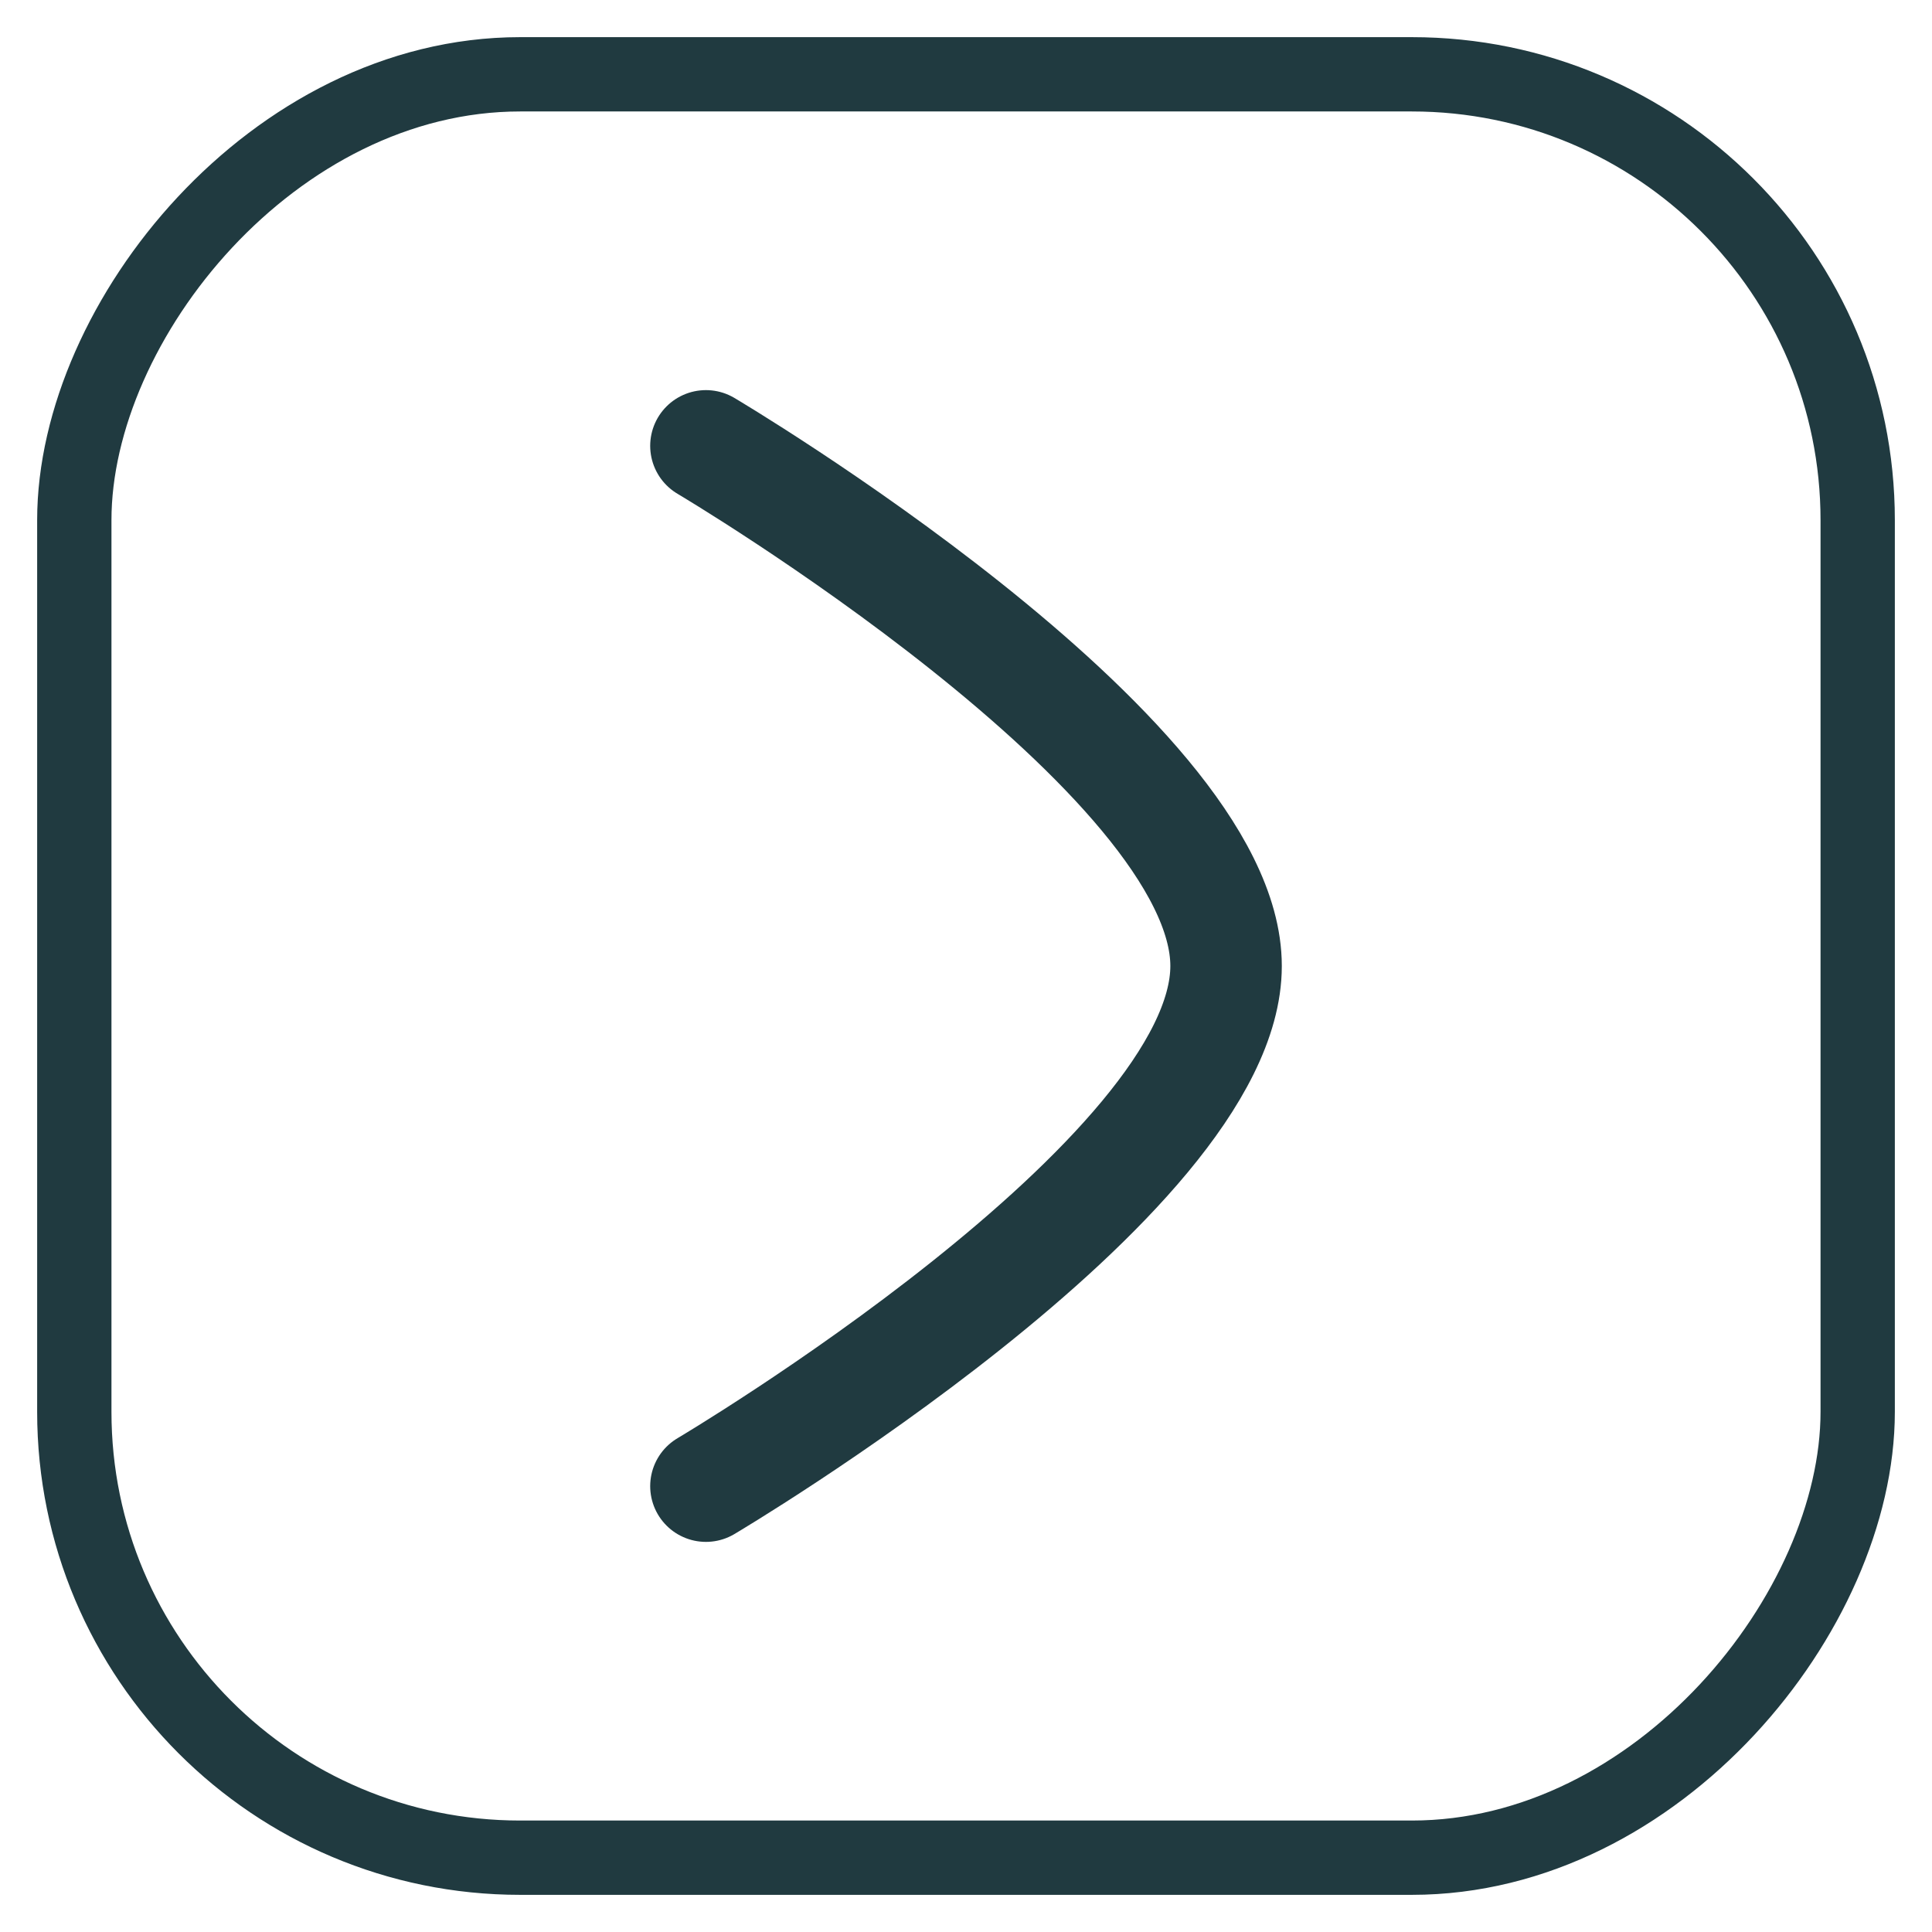 <?xml version="1.0" encoding="UTF-8"?>
<svg width="26px" height="26px" viewBox="0 0 26 26" version="1.1" xmlns="http://www.w3.org/2000/svg" xmlns:xlink="http://www.w3.org/1999/xlink">
    <title>Group</title>
    <g id="Page-1" stroke="none" stroke-width="1" fill="none" fill-rule="evenodd">
        <g id="Schedules" transform="translate(-349, -139)" stroke="#203A40">
            <g id="Group" transform="translate(362, 152) scale(-1, 1) translate(-362, -152) translate(350, 140)">
                <rect id="Rectangle" fill-rule="nonzero" x="0" y="0" width="24" height="24" rx="6"></rect>
                <path d="M15.5,19 C15.5,19 8.5,14.856 8.5,12 C8.5,9.145 15.5,5 15.5,5" id="Path" stroke-width="1.5" stroke-linecap="round" stroke-linejoin="round"></path>
            </g>
        </g>
    </g>
</svg>